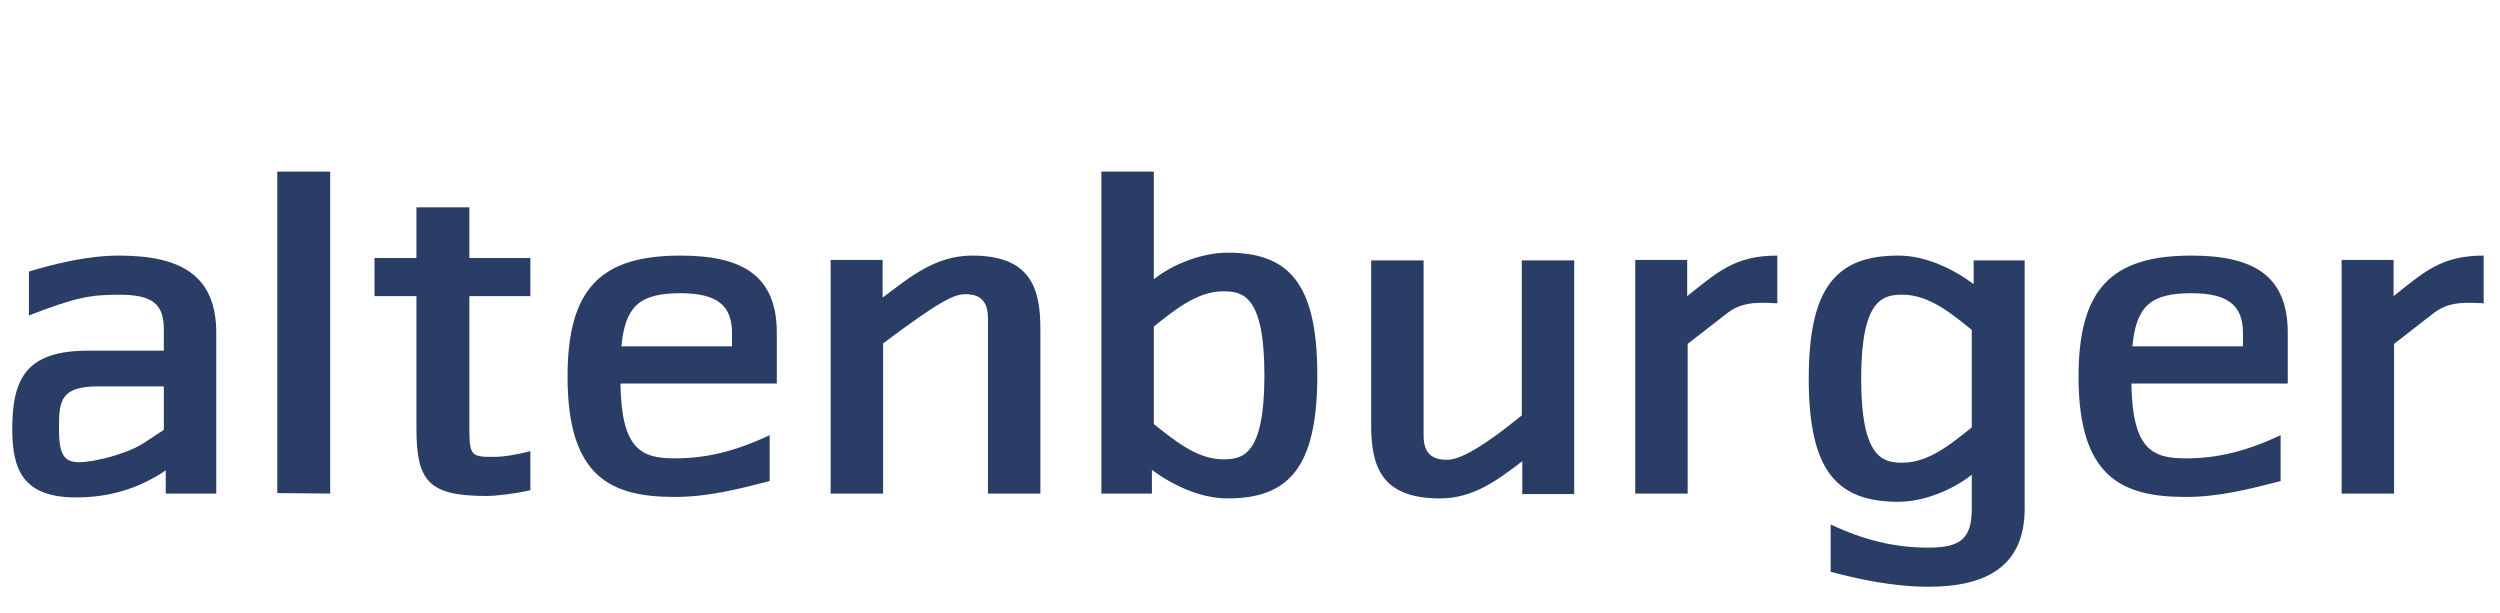 <svg xmlns="http://www.w3.org/2000/svg" width="204" height="50" viewBox="0 0 204 50">
  <g fill="#293D66" fill-rule="evenodd" transform="translate(1 14)">
    <path d="M12.368,17.531 L7.001,17.531 C3.966,17.531 3.812,18.675 3.812,20.918 C3.812,22.927 4.123,23.718 5.445,23.718 C6.65,23.718 9.414,23.045 10.812,22.1 L12.368,21.076 L12.368,17.531 Z M12.525,26.276 L12.525,24.385 C10.306,25.881 7.896,26.59 5.211,26.59 C0.855,26.59 4.93511631e-14,24.308 4.93511631e-14,20.997 C4.93511631e-14,16.821 1.206,14.615 6.184,14.615 L12.368,14.615 L12.368,12.88 C12.368,10.796 11.435,10.047 8.713,10.047 C6.34,10.047 5.135,10.282 1.361,11.74 L1.361,8.154 C3.345,7.563 6.067,6.856 8.713,6.856 C13.807,6.856 16.647,8.509 16.647,13.159 L16.647,26.276 L12.525,26.276 Z"/>
    <polygon points="21.626 26.235 21.626 0 25.943 0 25.943 26.276"/>
    <path d="M38.7 26.472C33.956 26.472 32.982 25.253 32.982 20.957L32.982 10.164 29.56 10.164 29.56 7.052 32.982 7.052 32.982 2.916 37.3 2.916 37.3 7.052 42.278 7.052 42.278 10.164 37.3 10.164 37.3 20.957C37.3 23.281 37.494 23.281 39.438 23.281 39.983 23.281 41.15 23.123 42.278 22.811L42.278 25.999C41.15 26.276 39.478 26.472 38.7 26.472M58.731 13.159C58.731 10.912 57.486 9.926 54.53 9.926 51.224 9.926 50.018 10.954 49.707 14.261L58.731 14.261 58.731 13.159zM49.629 17.295C49.707 22.691 51.341 23.402 54.063 23.402 56.514 23.402 58.887 22.888 61.804 21.509L61.804 25.253C59.236 25.922 56.747 26.551 54.063 26.551 48.852 26.551 45.312 24.937 45.312 16.741 45.312 9.535 48.035 6.856 54.53 6.856 59.664 6.856 62.387 8.549 62.387 13.159L62.387 17.295 49.629 17.295zM79.617 26.276L79.617 11.977C79.617 10.559 78.994 10.007 77.749 10.007 76.894 10.007 75.727 10.517 71.06 14.025L71.06 26.276 66.782 26.276 66.782 7.21 71.021 7.21 71.021 10.282C73.238 8.629 75.299 6.856 78.333 6.856 83.117 6.856 83.895 9.535 83.895 12.843L83.895 26.276 79.617 26.276zM98.792 9.772C96.653 9.772 94.747 11.386 93.152 12.644L93.152 20.602C94.747 21.864 96.653 23.481 98.792 23.481 100.387 23.481 102.176 23.202 102.176 16.624 102.176 10.047 100.387 9.772 98.792 9.772M99.181 26.671C96.963 26.671 94.709 25.607 92.996 24.346L92.996 26.276 88.873 26.276 88.873 1.24957516e-14 93.152 1.24957516e-14 93.152 8.784C94.747 7.526 97.119 6.619 99.181 6.619 104.158 6.619 106.493 9.1 106.493 16.624 106.493 24.146 104.158 26.671 99.181 26.671M123.218 26.315L123.218 23.636C121.195 25.174 119.25 26.671 116.488 26.671 111.666 26.671 110.887 23.992 110.887 20.682L110.887 7.248 115.166 7.248 115.166 21.548C115.166 22.965 115.828 23.518 117.073 23.518 117.89 23.518 119.406 22.965 123.179 19.895L123.179 7.248 127.457 7.248 127.457 20.722 127.457 26.315 123.218 26.315zM139.904 11.582L136.712 14.062 136.712 26.276 132.436 26.276 132.436 12.803 132.436 7.21 136.675 7.21 136.675 10.164C139.165 8.193 140.565 6.856 144.028 6.856L144.028 10.754C141.966 10.597 140.914 10.796 139.904 11.582M159.896 12.922C158.34 11.661 156.434 10.047 154.256 10.047 152.699 10.047 150.871 10.321 150.871 16.899 150.871 23.481 152.699 23.755 154.256 23.755 156.434 23.755 158.3 22.139 159.896 20.88L159.896 12.922zM156.355 33.879C153.401 33.879 150.444 33.208 148.382 32.658L148.382 28.797C151.144 30.096 153.633 30.687 156.355 30.687 159.001 30.687 159.896 29.941 159.896 27.497L159.896 24.741C158.3 26 155.966 26.946 153.904 26.946 148.887 26.946 146.593 24.425 146.593 16.899 146.593 9.377 148.887 6.856 153.904 6.856 156.122 6.856 158.34 7.919 160.05 9.181L160.05 7.247 164.213 7.247 164.213 12.881 164.213 27.497C164.213 32.223 161.063 33.879 156.355 33.879L156.355 33.879zM182.026 13.159C182.026 10.912 180.78 9.926 177.826 9.926 174.519 9.926 173.312 10.954 173.004 14.261L182.026 14.261 182.026 13.159zM172.923 17.295C173.004 22.691 174.635 23.402 177.358 23.402 179.808 23.402 182.181 22.888 185.099 21.509L185.099 25.253C182.53 25.922 180.041 26.551 177.358 26.551 172.146 26.551 168.608 24.937 168.608 16.741 168.608 9.535 171.33 6.856 177.826 6.856 182.961 6.856 185.681 8.549 185.681 13.159L185.681 17.295 172.923 17.295zM197.545 11.582L194.356 14.062 194.356 26.276 190.077 26.276 190.077 12.803 190.077 7.21 194.316 7.21 194.316 10.164C196.806 8.193 198.205 6.856 201.668 6.856L201.668 10.754C199.607 10.597 198.555 10.796 197.545 11.582"/>
  </g>
</svg>
